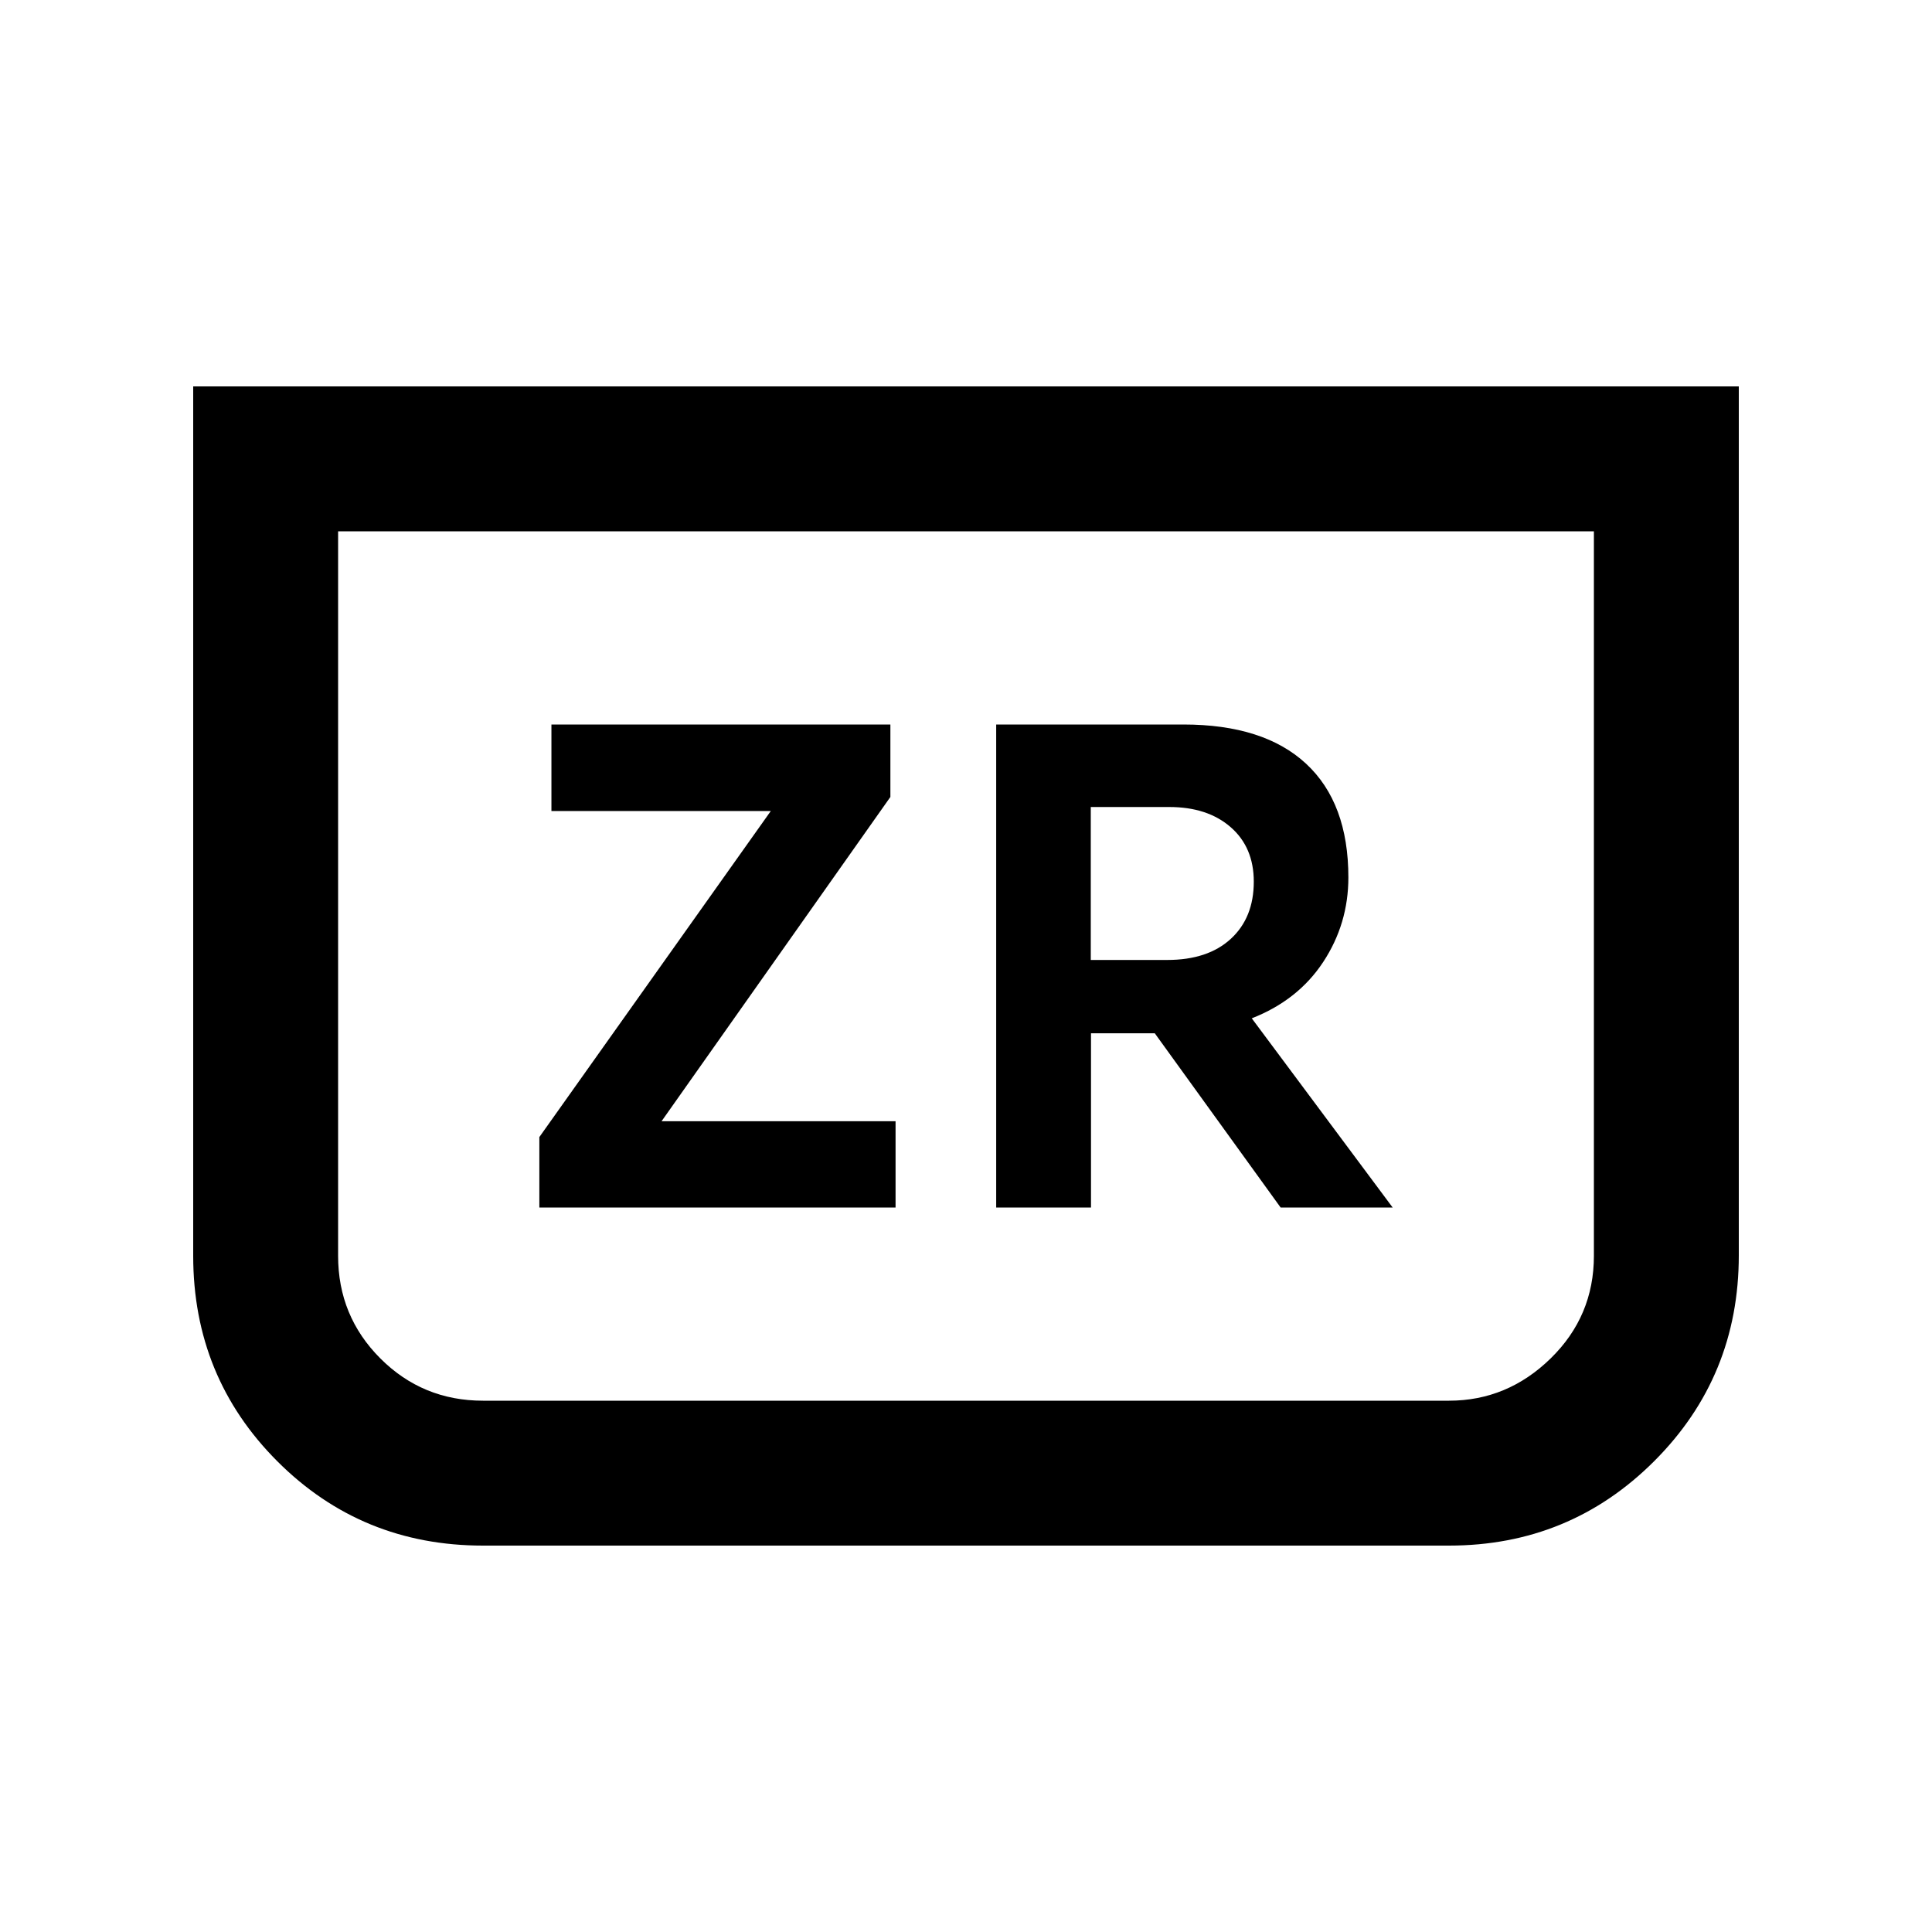 <svg xmlns="http://www.w3.org/2000/svg" height="20" viewBox="0 -960 960 960" width="20"><path d="M864-768v431.74Q864-276 822-234q-42 42-102 42H240q-60.3 0-102.15-41.85Q96-275.7 96-336v-432h768Zm-72 72H168v360q0 30 21 51t51 21h480q29 0 50.5-21t21.5-51v-360Zm0 0H168h624ZM268-360h177v-42.86H328.72L442.43-564v-36H274v43h109L268-395v35Zm227 0h47.11v-86.57h31.69L636.33-360H692l-70-94q23-9 35.5-28t12.5-42q0-37-21-56.5T588-600h-93v240Zm47-123v-76h39q19 0 30.5 10t11.5 27.09q0 17.91-11.41 28.41T580-483h-38Z"/></svg>